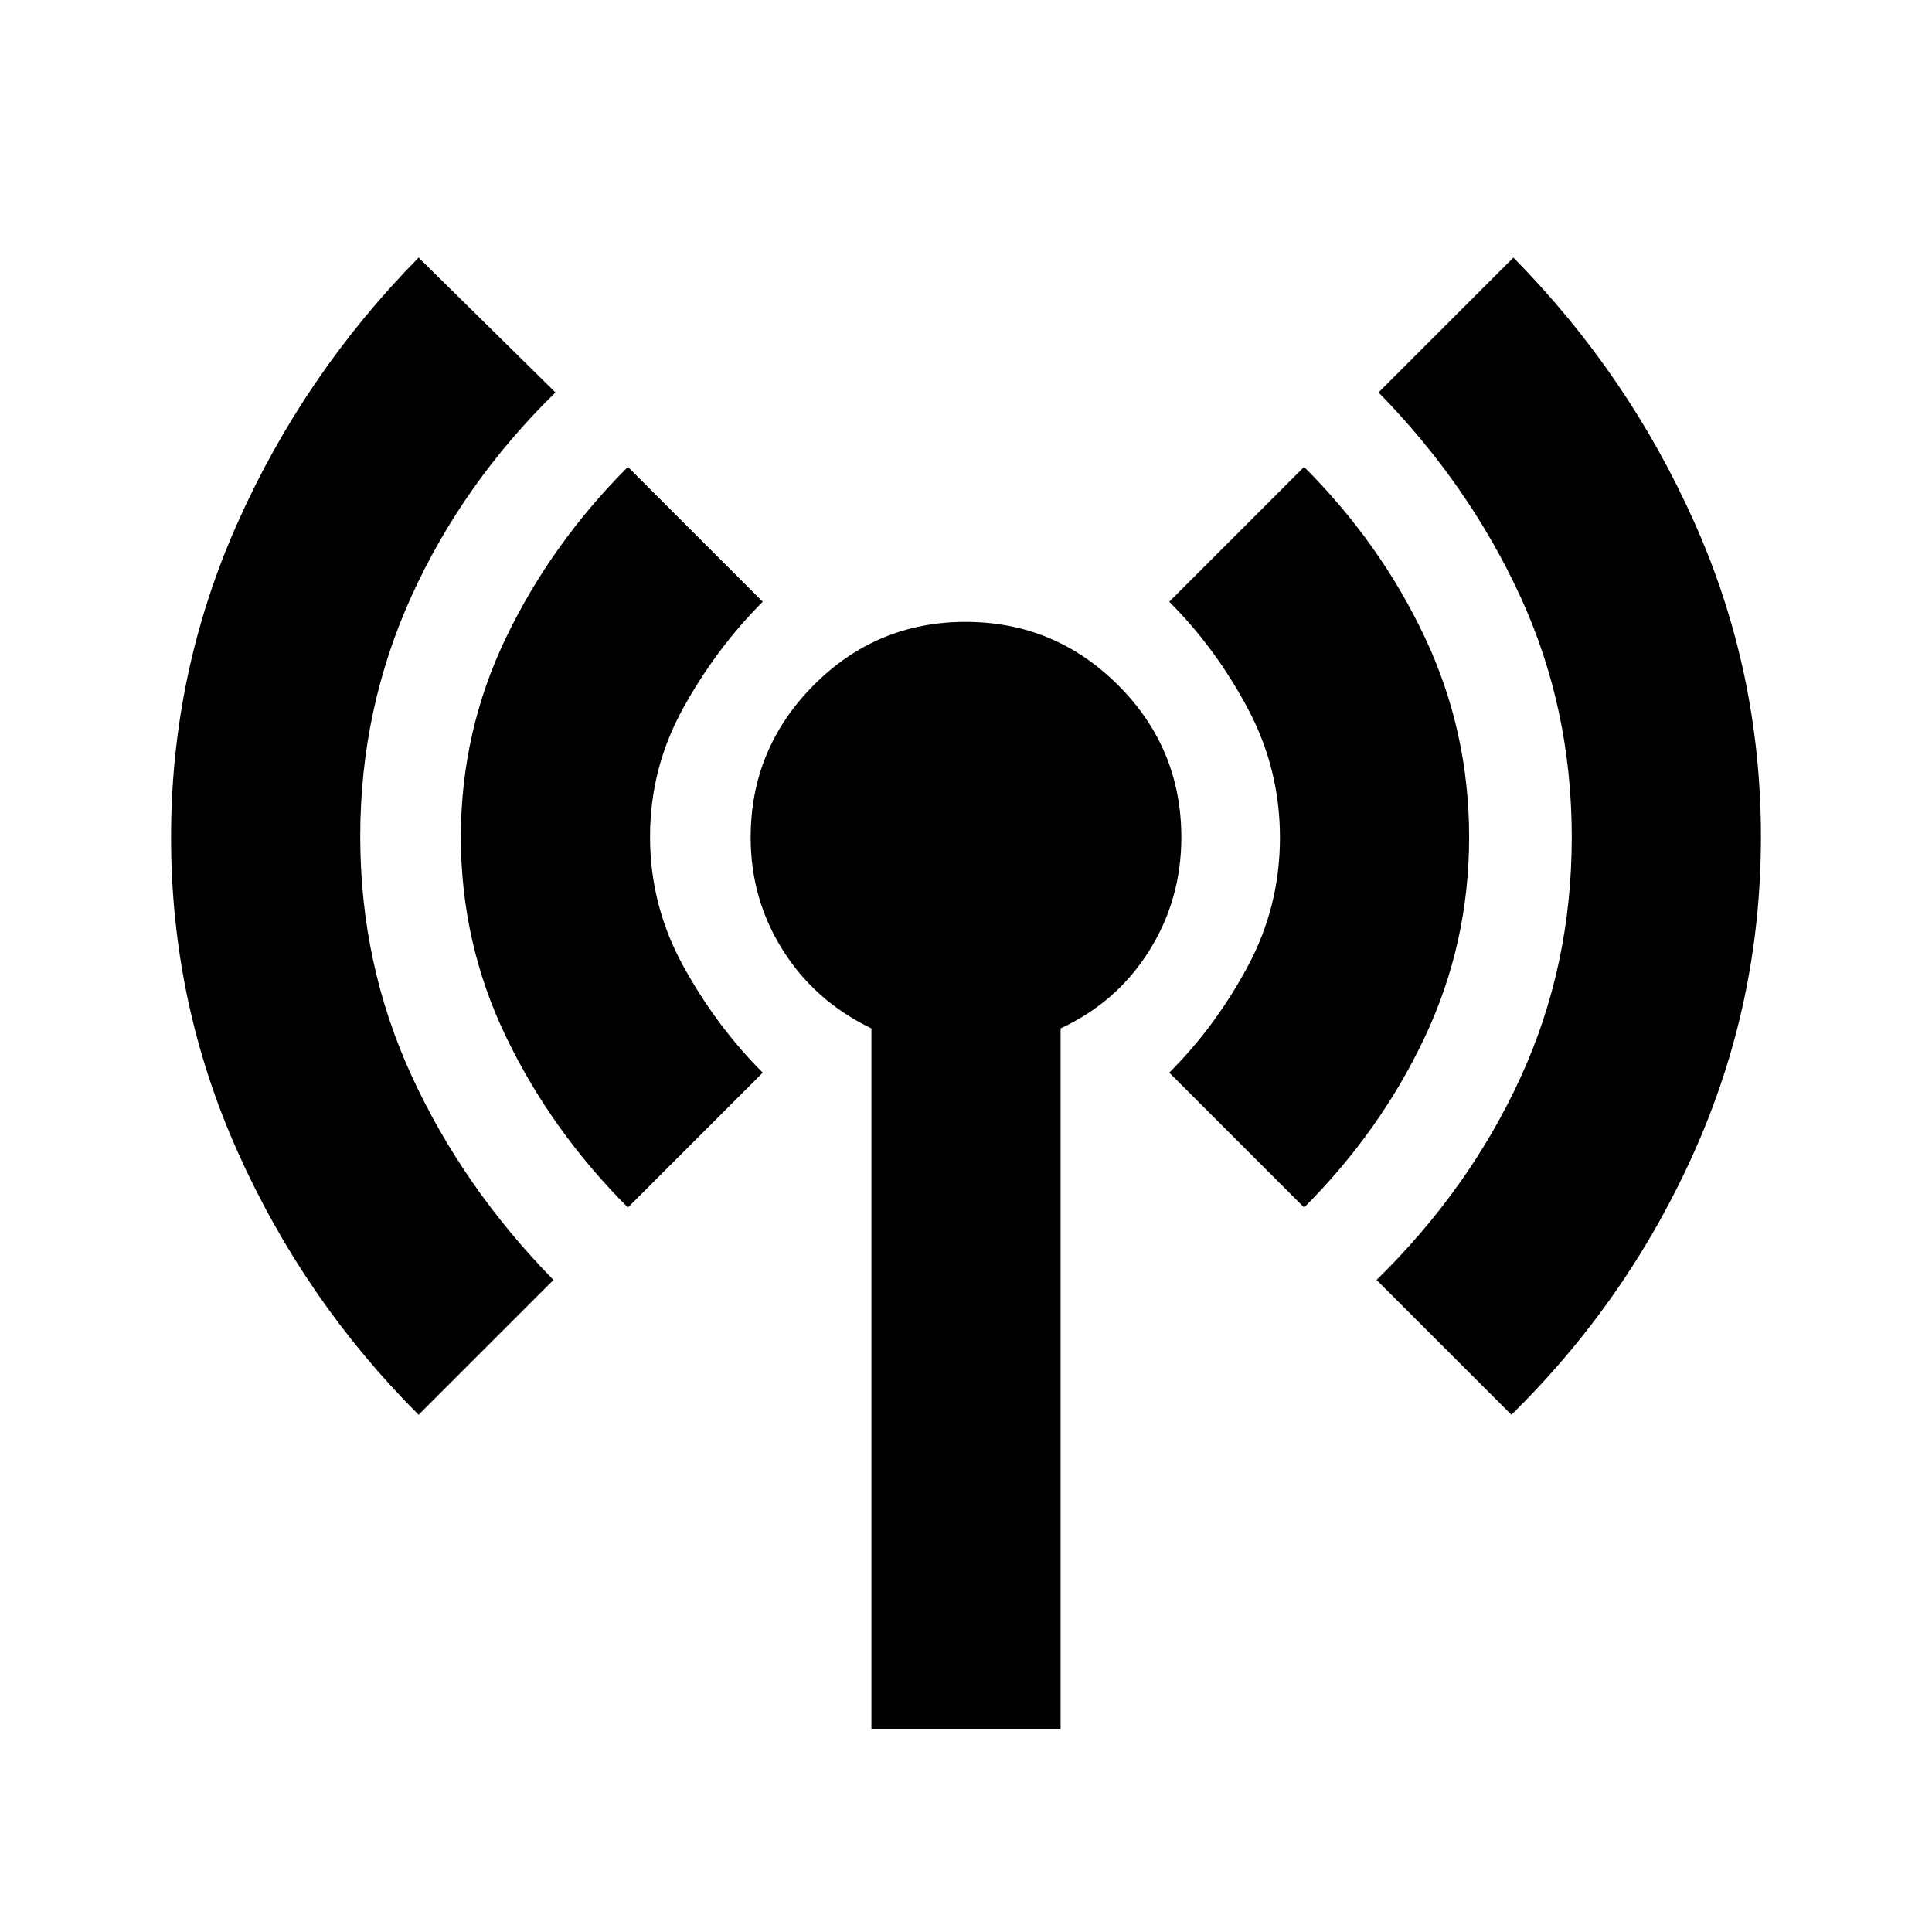 <svg xmlns="http://www.w3.org/2000/svg" height="20" viewBox="0 -960 960 960" width="20"><path d="M208-257q-57-57-90-130.89-33-73.88-33-156 0-82.11 32.95-156.1T208-832l68 67q-46 45-71.5 101.15Q179-607.7 179-544.35t25.5 118.85Q230-370 275-324l-67 67Zm104-103q-38-38-60.5-84.7Q229-491.39 229-544t22.5-99.3Q274-690 312-728l67 67q-23 23-39.5 52.8-16.5 29.79-16.5 64 0 34.2 16.5 64.2t39.5 53l-67 67Zm121 259v-348q-28-13.46-44-38.84-16-25.38-16-56.04 0-44.12 31.27-75.62 31.28-31.5 75.5-31.5 44.23 0 75.73 31.37 31.5 31.37 31.5 75.74 0 30.83-16 56.36T527-449v348h-94Zm215-259-67-67q23-23 39-52.8 16-29.79 16-64 0-34.2-16-64.2t-39-53l67-67q38 38 60 84.7 22 46.69 22 99.3t-22 99.3Q686-398 648-360Zm103 103-67-67q46-45 71.5-100.5T781-544q0-64-25.5-119.5T685-765l67-67q57.1 57.95 90.05 131.85Q875-626.25 875-544.13 875-462 842-388t-91 131Z"/></svg>